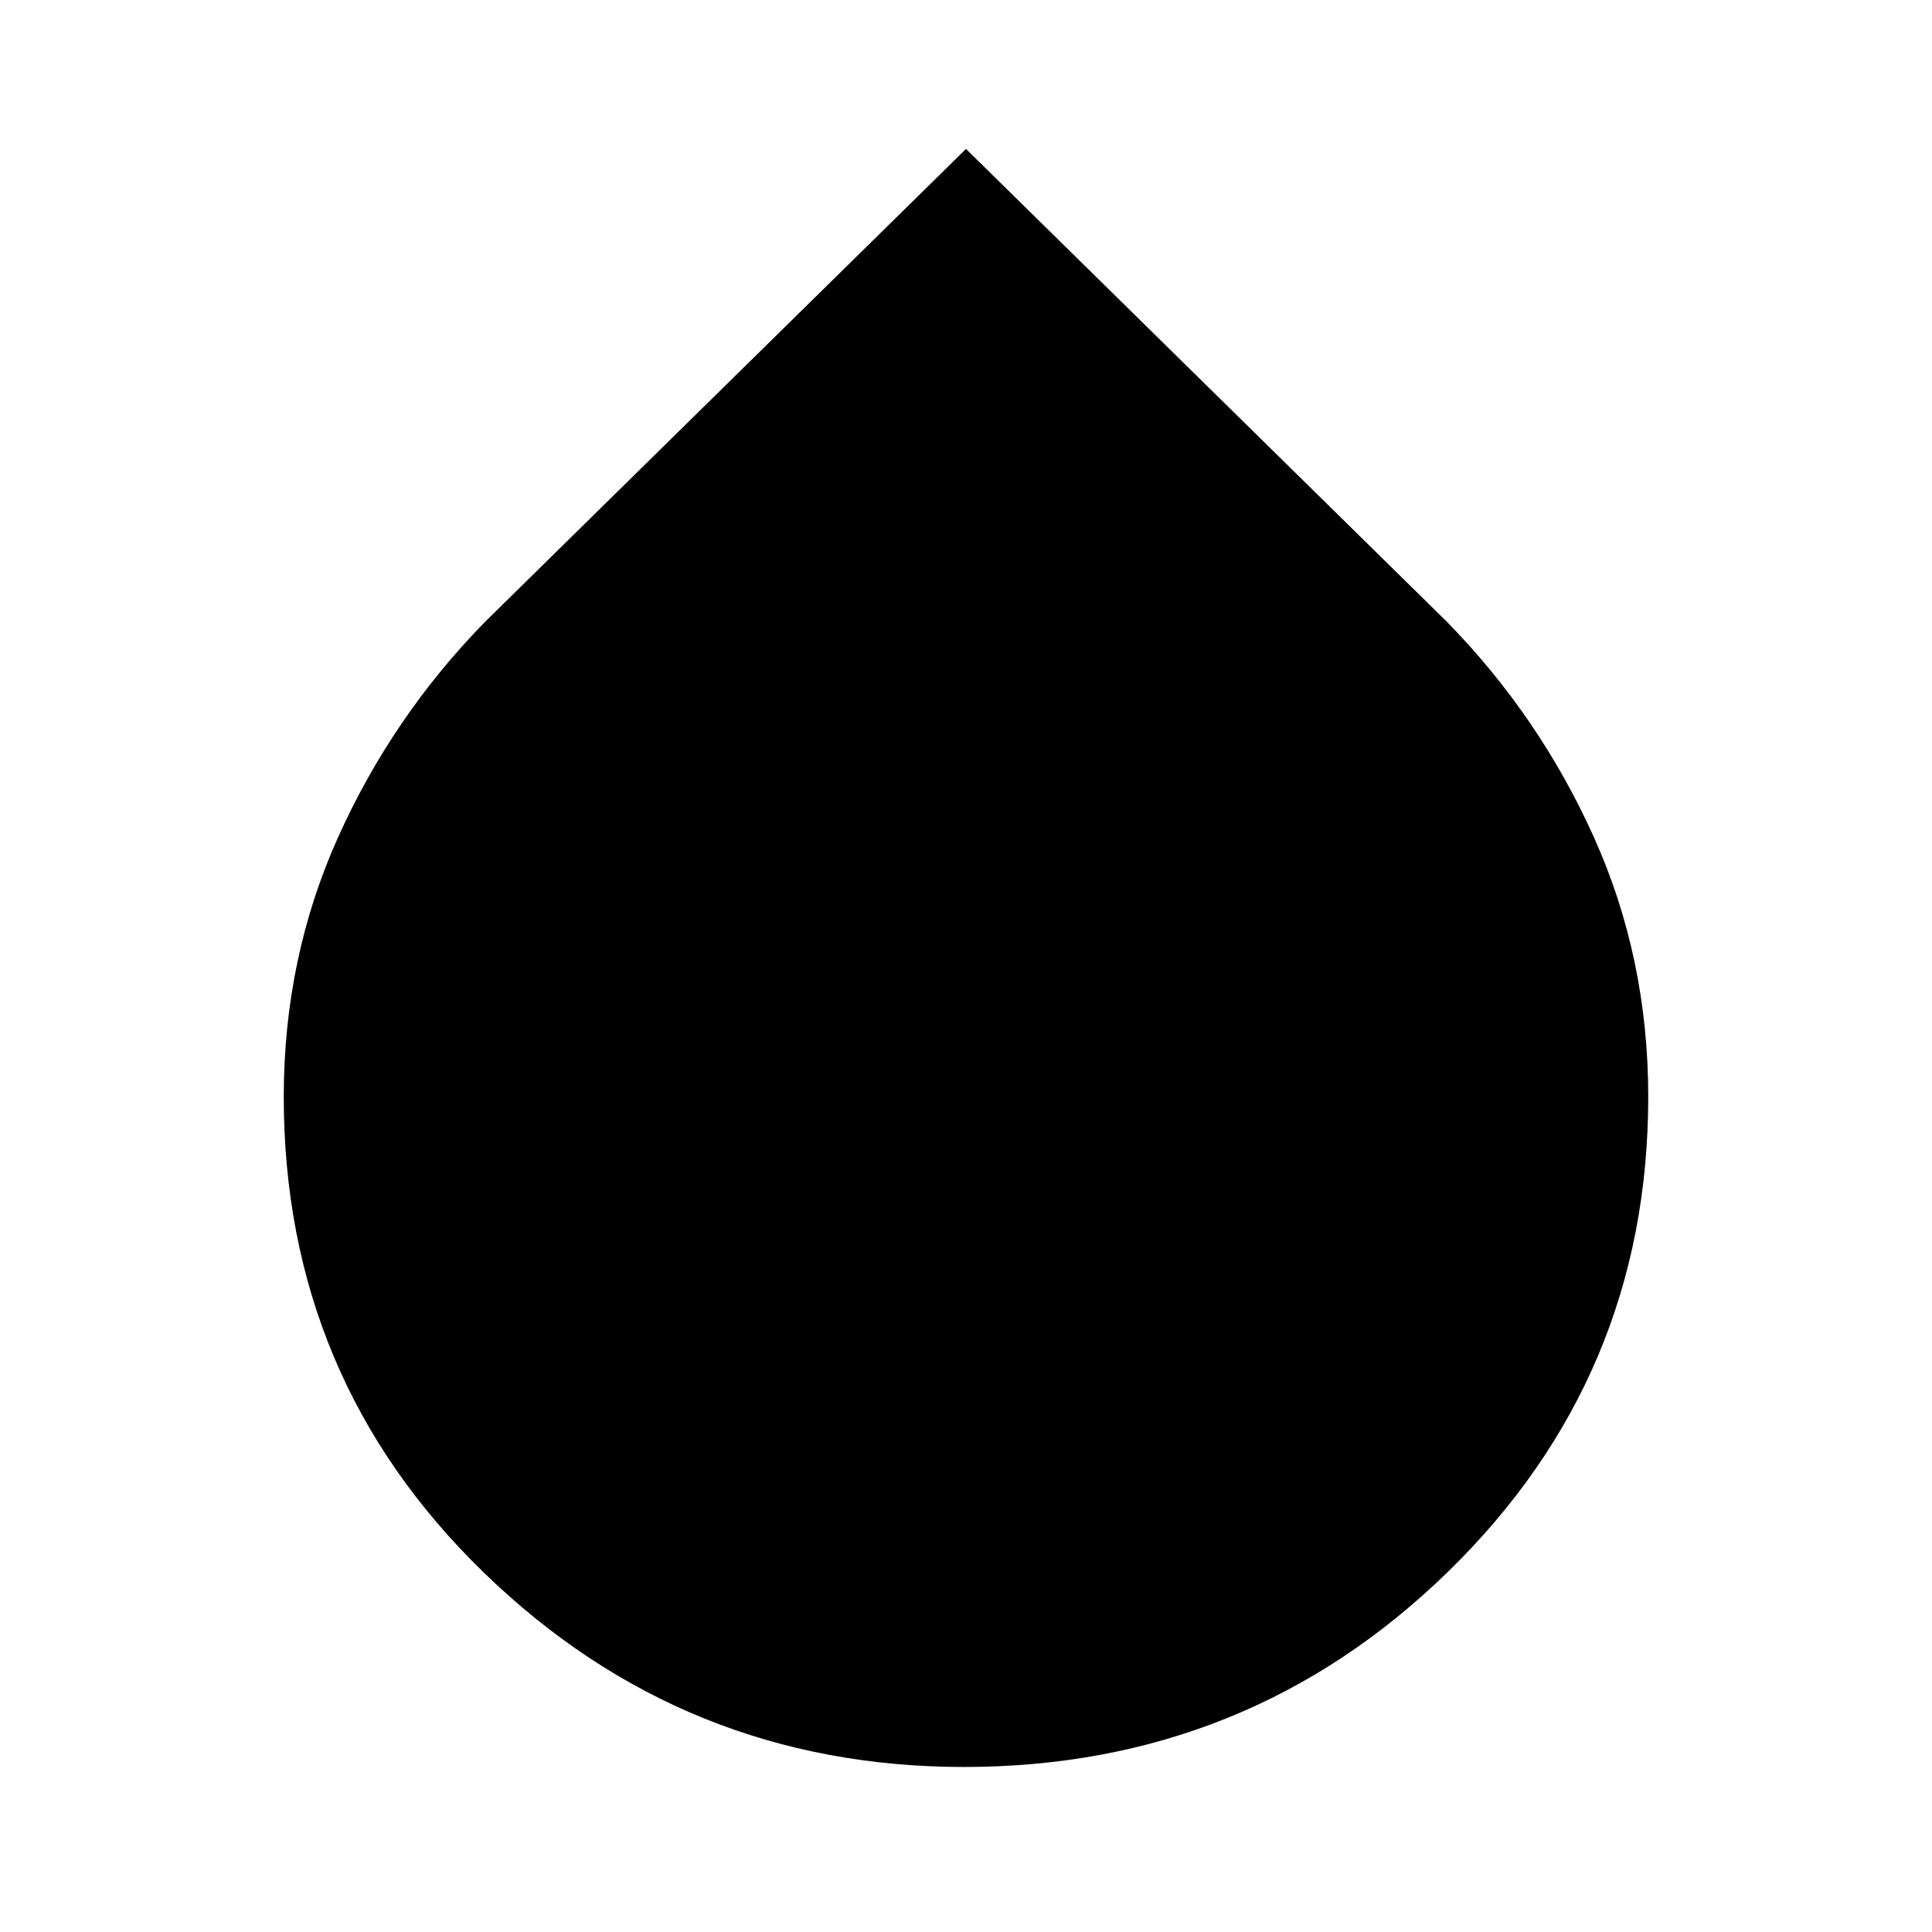 <svg xmlns="http://www.w3.org/2000/svg" height="48" width="48"><path d="M23.95 43.9q-6.95 0-11.925-4.825Q7.05 34.25 7.05 27.25q0-3.45 1.35-6.45t3.65-5.35L24 3.7l11.95 11.75q2.3 2.35 3.65 5.35 1.35 3 1.35 6.45 0 6.95-4.975 11.8Q31 43.9 23.95 43.9Z"/></svg>